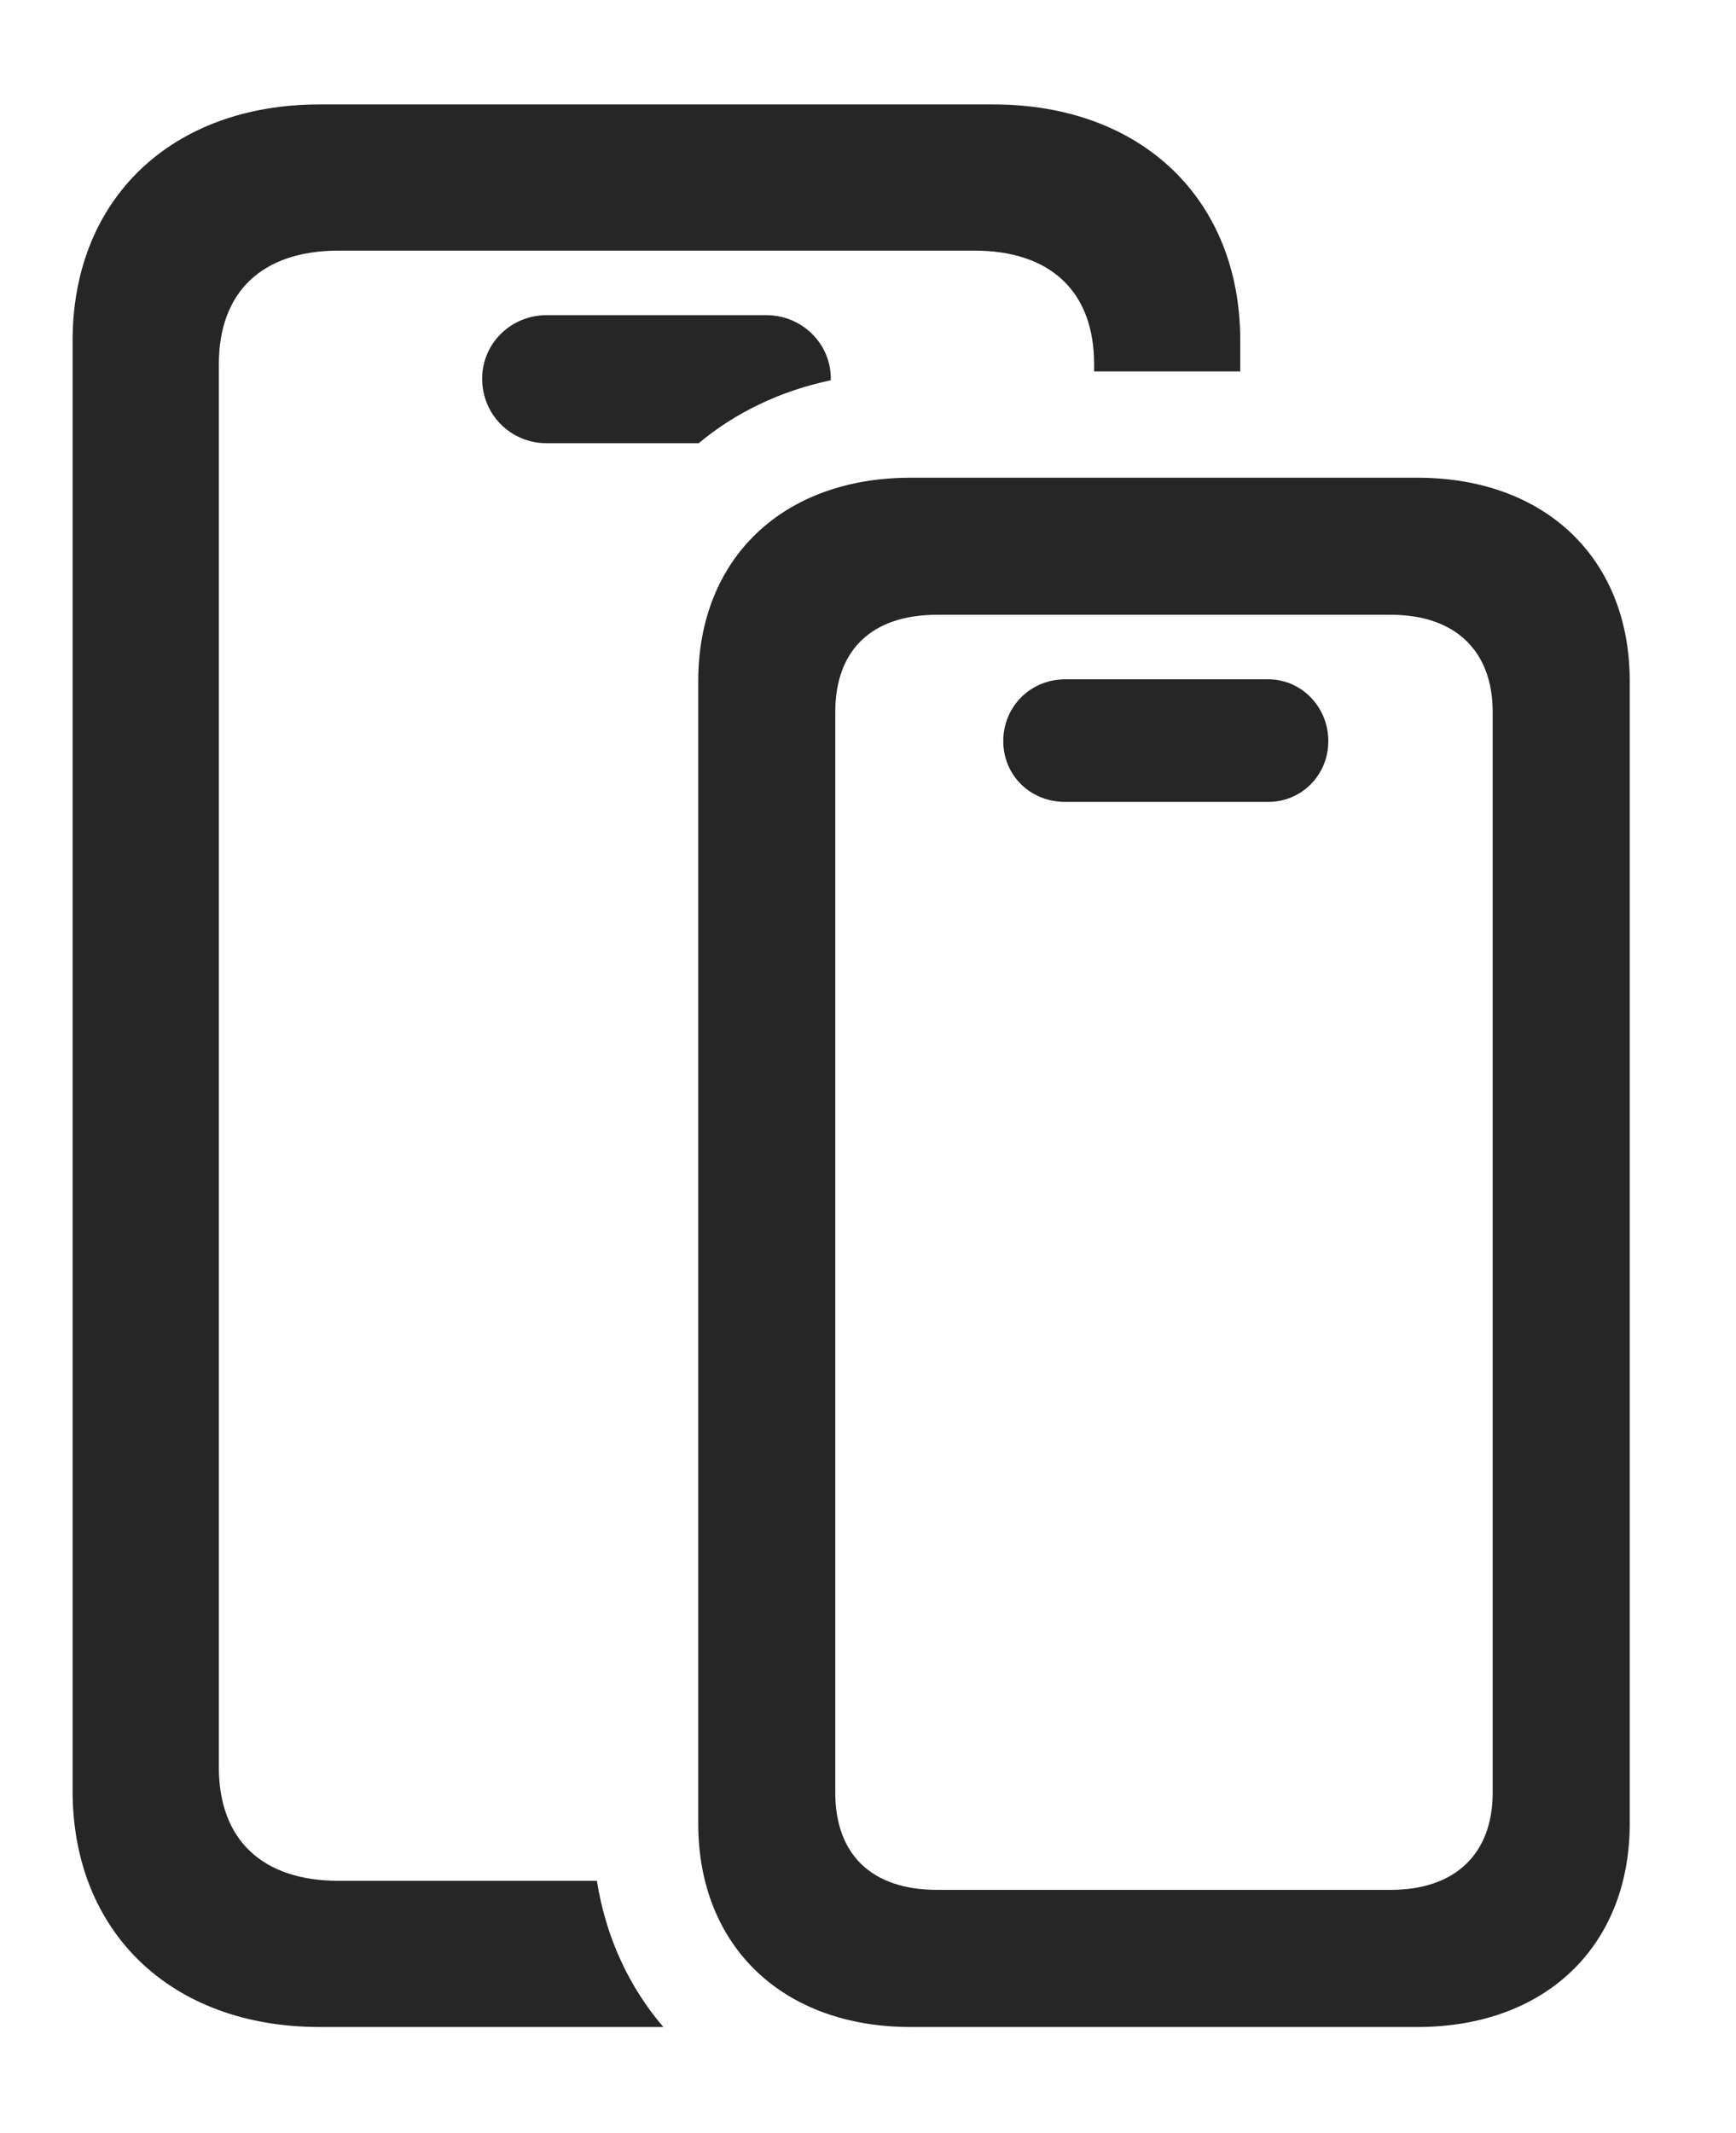 <?xml version="1.0" encoding="UTF-8"?>
<!--Generator: Apple Native CoreSVG 232.5-->
<!DOCTYPE svg
PUBLIC "-//W3C//DTD SVG 1.1//EN"
       "http://www.w3.org/Graphics/SVG/1.1/DTD/svg11.dtd">
<svg version="1.1" xmlns="http://www.w3.org/2000/svg" xmlns:xlink="http://www.w3.org/1999/xlink" width="18.672" height="22.939">
 <g>
  <rect height="22.939" opacity="0" width="18.672" x="0" y="0"/>
  <path d="M13.34 3.662L13.34 3.994L11.768 3.994L11.768 3.916C11.768 3.135 11.299 2.695 10.479 2.695L3.643 2.695C2.822 2.695 2.354 3.135 2.354 3.916L2.354 19.004C2.354 19.785 2.822 20.225 3.643 20.225L6.42 20.225C6.517 20.835 6.767 21.369 7.135 21.797L3.438 21.797C1.846 21.797 0.781 20.781 0.781 19.258L0.781 3.662C0.781 2.139 1.846 1.123 3.438 1.123L10.684 1.123C12.275 1.123 13.34 2.139 13.34 3.662ZM8.936 4.072L8.935 4.089C8.389 4.205 7.907 4.438 7.515 4.766L5.879 4.766C5.498 4.766 5.186 4.463 5.186 4.072C5.186 3.691 5.498 3.389 5.879 3.389L8.242 3.389C8.623 3.389 8.936 3.691 8.936 4.072Z" fill="#000000" fill-opacity="0.85"/>
  <path d="M9.795 21.797L15.244 21.797C16.621 21.797 17.529 20.928 17.529 19.609L17.529 7.324C17.529 6.006 16.621 5.137 15.244 5.137L9.795 5.137C8.418 5.137 7.51 6.006 7.51 7.324L7.51 19.609C7.51 20.928 8.418 21.797 9.795 21.797ZM10.078 20.322C9.375 20.322 8.984 19.941 8.984 19.277L8.984 7.656C8.984 6.992 9.375 6.611 10.078 6.611L14.961 6.611C15.645 6.611 16.055 6.992 16.055 7.656L16.055 19.277C16.055 19.941 15.645 20.322 14.961 20.322ZM11.455 8.623L13.643 8.623C13.994 8.623 14.287 8.34 14.287 7.969C14.287 7.598 13.994 7.305 13.643 7.305L11.455 7.305C11.084 7.305 10.791 7.598 10.791 7.969C10.791 8.34 11.084 8.623 11.455 8.623Z" fill="#000000" fill-opacity="0.85"/>
 </g>
</svg>
